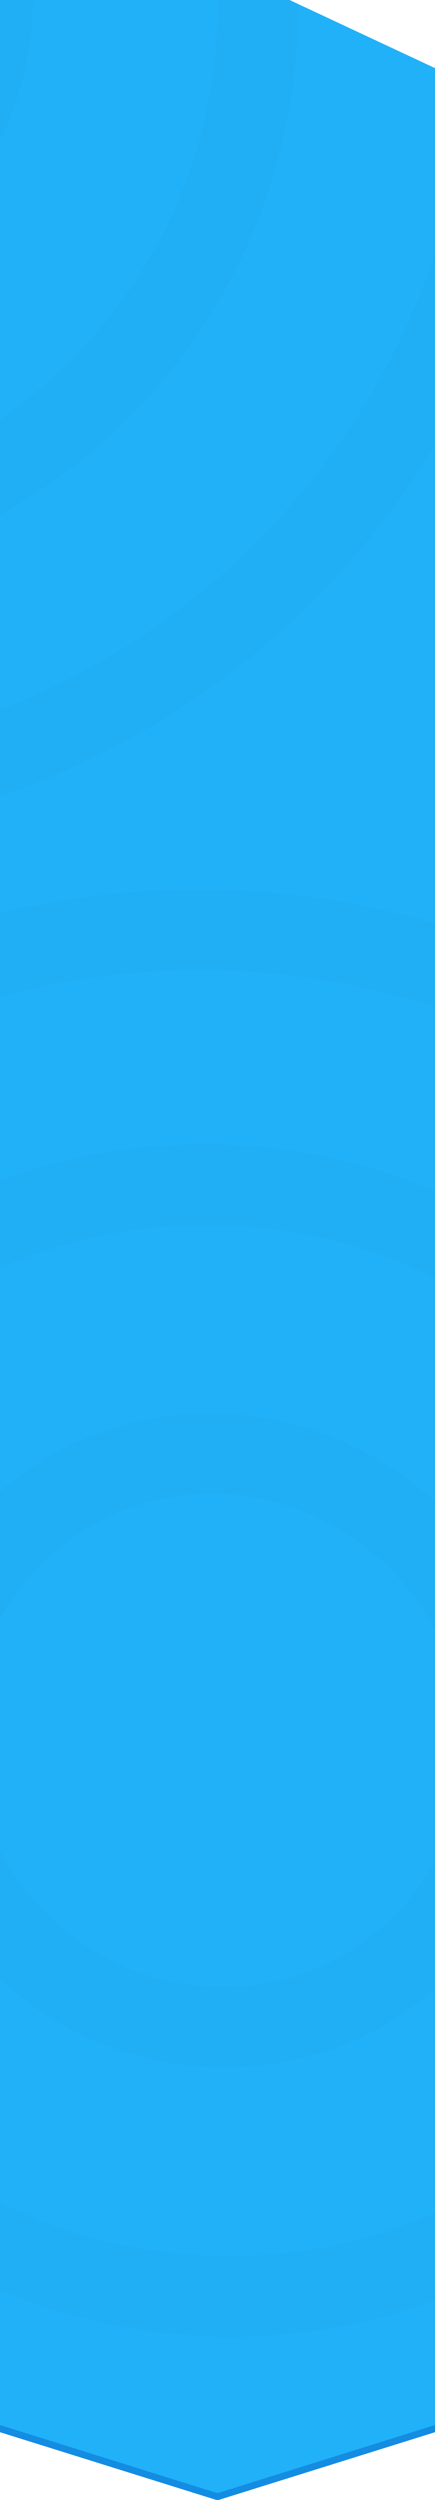 <svg width="320" height="1835" viewBox="0 0 320 1835" fill="none" xmlns="http://www.w3.org/2000/svg">
<path d="M0 1780L160 1830L320 1780" stroke="#148CE2" stroke-width="10" stroke-linecap="round" stroke-linejoin="round"/>
<path d="M0 0H213L320 50V1780L161.491 1829.53C160.52 1829.84 159.48 1829.84 158.509 1829.53L0 1780L0 0Z" fill="#20B1F9"/>
<mask id="mask0_649_1" style="mask-type:alpha" maskUnits="userSpaceOnUse" x="0" y="0" width="320" height="1830">
<path d="M0 0H213L320 50V1780L161.491 1829.53C160.52 1829.84 159.48 1829.84 158.509 1829.53L0 1780L0 0Z" fill="#20B1F9"/>
</mask>
<g mask="url(#mask0_649_1)">
<g opacity="0.05">
<circle cx="240" cy="240" r="210.5" transform="matrix(1 0 0.023 1 -85.628 1037.52)" stroke="#276DB2" stroke-width="59"/>
<circle cx="437.575" cy="437.575" r="408.075" transform="matrix(1 0 0.023 1 -287.697 840)" stroke="#276DB2" stroke-width="59"/>
<circle cx="624.623" cy="624.623" r="595.123" transform="matrix(1 0 0.023 1 -479 653)" stroke="#276DB2" stroke-width="59"/>
<circle cx="240" cy="240" r="210.5" transform="matrix(1 0 0.023 1 -461.628 -246.477)" stroke="#276DB2" stroke-width="59"/>
<circle cx="437.575" cy="437.575" r="408.075" transform="matrix(1 0 0.023 1 -666 -444)" stroke="#276DB2" stroke-width="59"/>
<circle cx="624.623" cy="624.623" r="595.123" transform="matrix(1 0 0.023 1 -855 -631)" stroke="#276DB2" stroke-width="59"/>
</g>
</g>
</svg>
